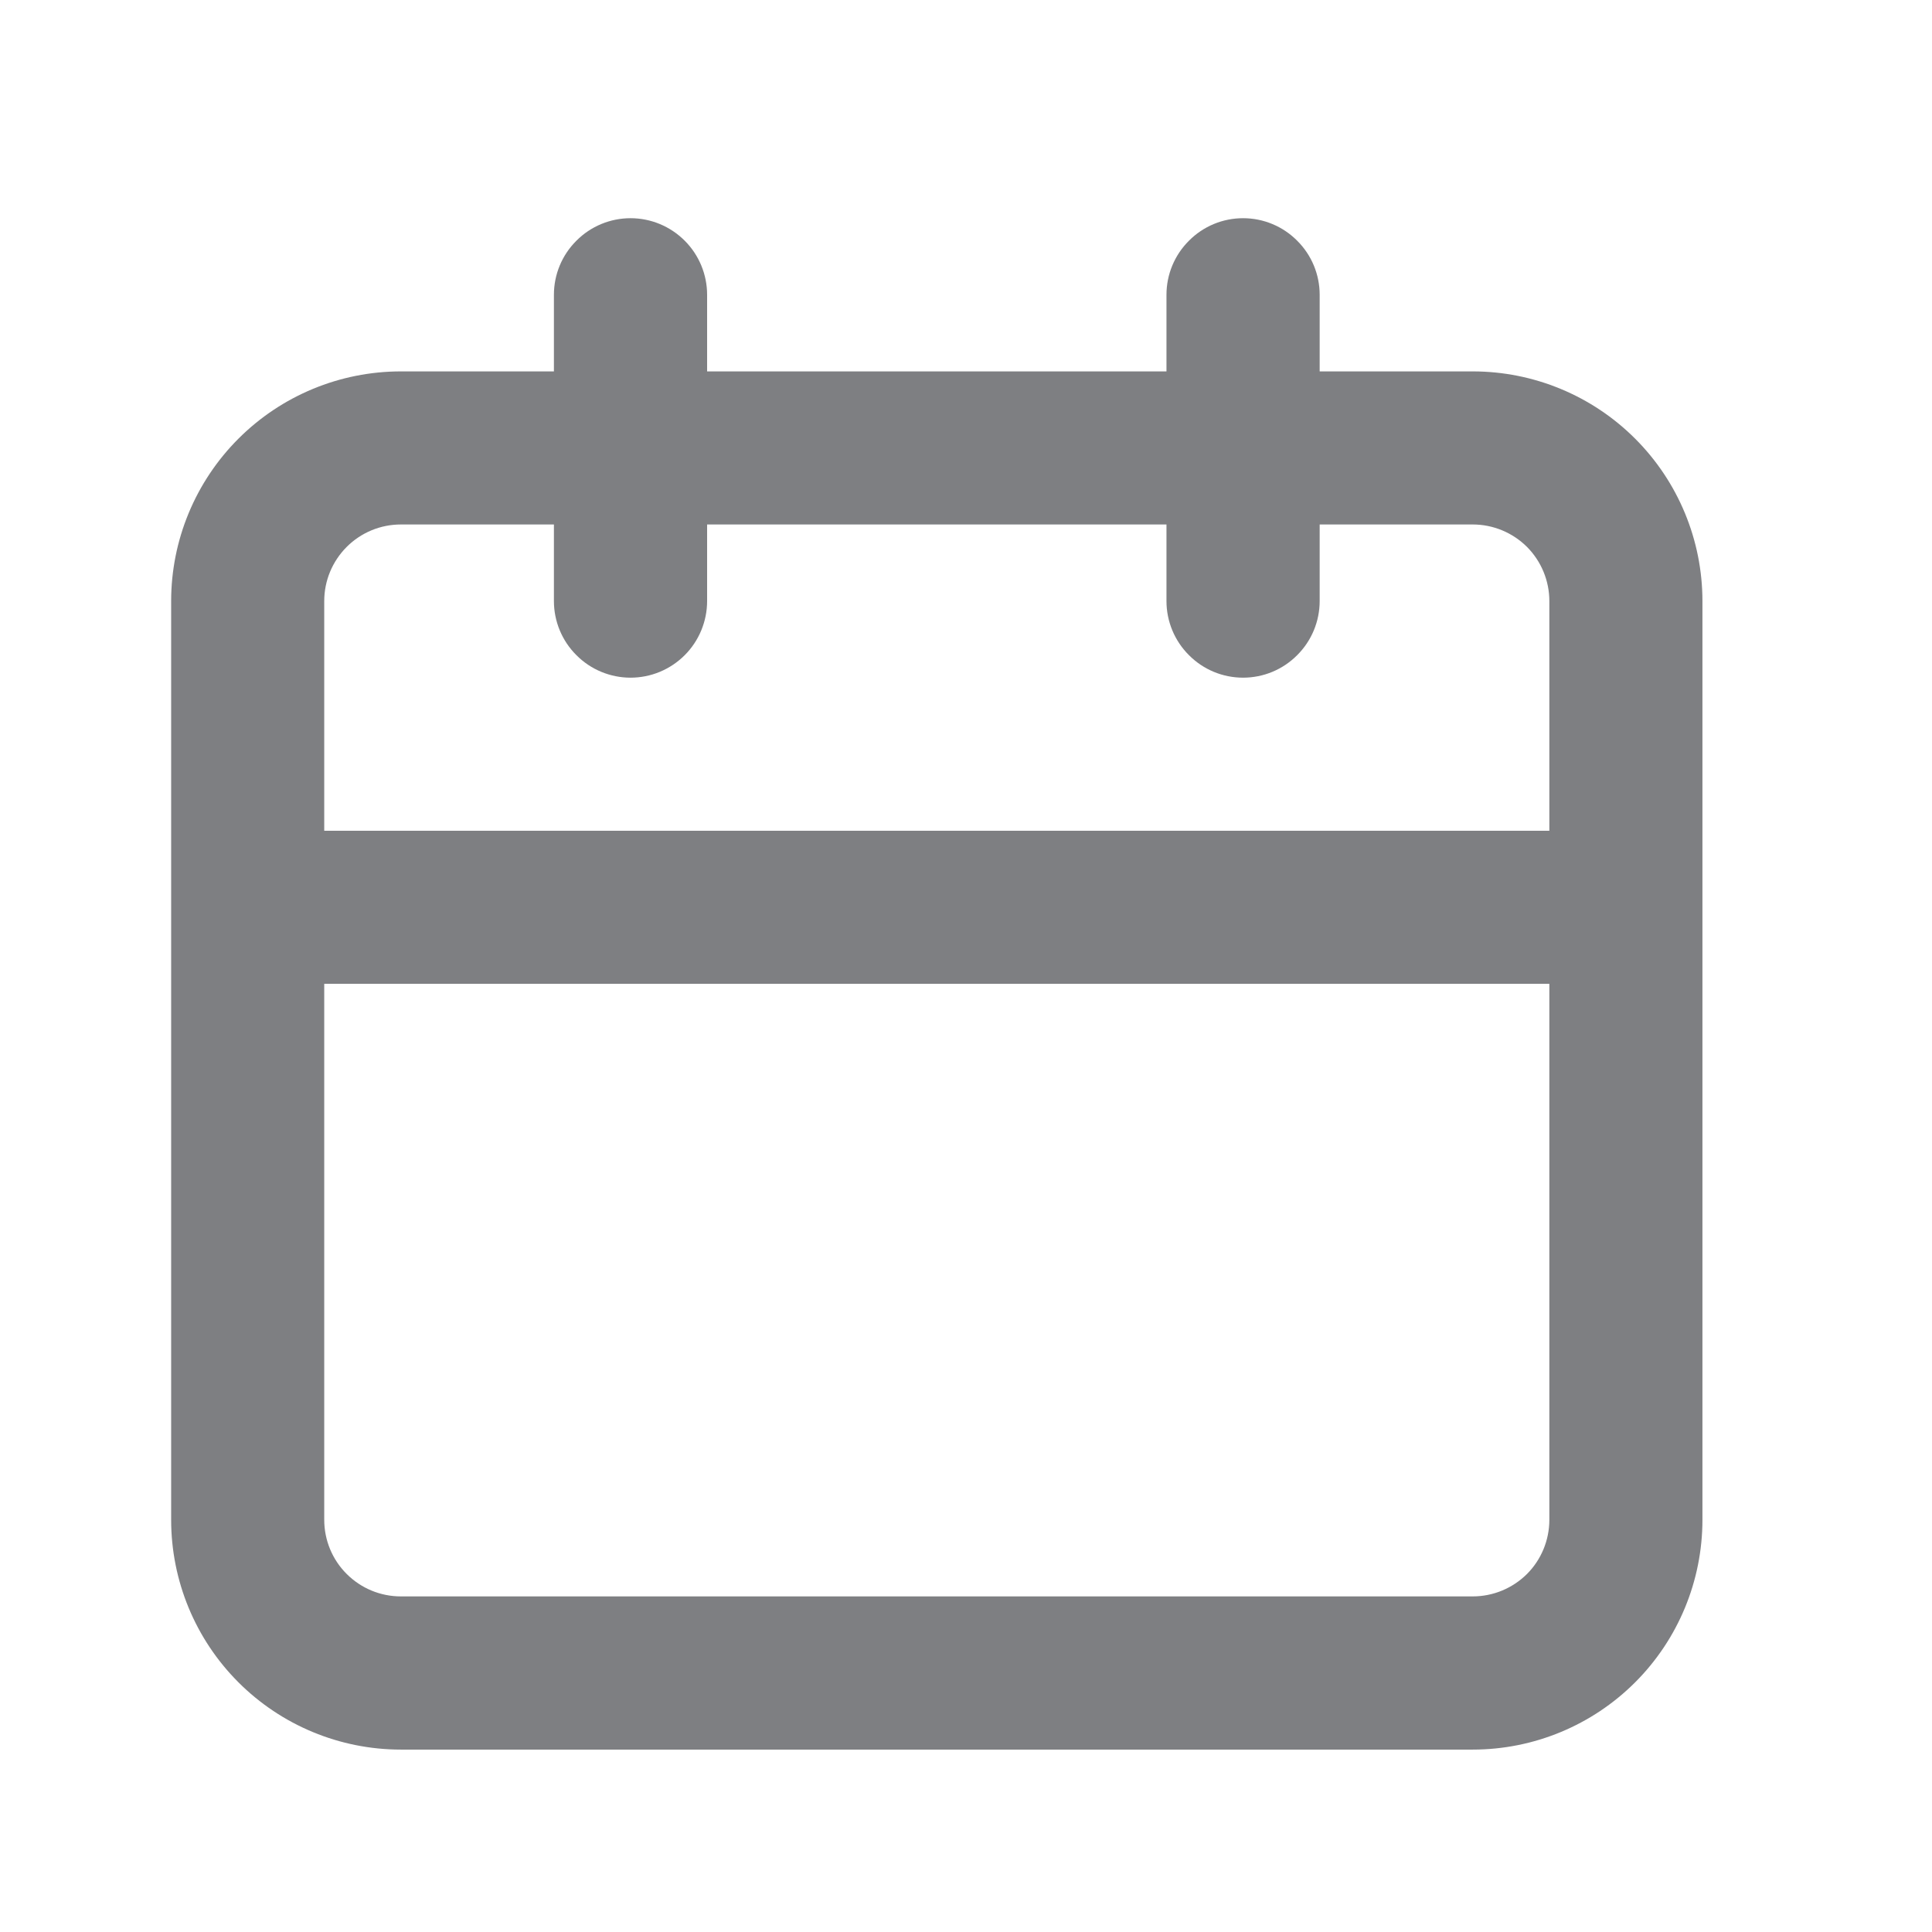 <svg width="17" height="17" viewBox="0 0 17 17" fill="none" xmlns="http://www.w3.org/2000/svg">
<path d="M12.959 3.268H11.612V2.594C11.612 2.415 11.541 2.244 11.414 2.118C11.288 1.991 11.117 1.92 10.938 1.92C10.759 1.92 10.588 1.991 10.462 2.118C10.335 2.244 10.264 2.415 10.264 2.594V3.268H6.222V2.594C6.222 2.415 6.151 2.244 6.025 2.118C5.898 1.991 5.727 1.92 5.548 1.92C5.37 1.92 5.198 1.991 5.072 2.118C4.945 2.244 4.874 2.415 4.874 2.594V3.268H3.527C2.991 3.268 2.477 3.481 2.098 3.86C1.719 4.239 1.506 4.753 1.506 5.289V13.373C1.506 13.91 1.719 14.424 2.098 14.803C2.477 15.182 2.991 15.395 3.527 15.395H12.959C13.495 15.395 14.009 15.182 14.388 14.803C14.767 14.424 14.98 13.91 14.98 13.373V5.289C14.98 4.753 14.767 4.239 14.388 3.86C14.009 3.481 13.495 3.268 12.959 3.268ZM13.633 13.373C13.633 13.552 13.562 13.724 13.436 13.85C13.309 13.976 13.138 14.047 12.959 14.047H3.527C3.348 14.047 3.177 13.976 3.051 13.85C2.924 13.724 2.853 13.552 2.853 13.373V8.657H13.633V13.373ZM13.633 7.31H2.853V5.289C2.853 5.11 2.924 4.939 3.051 4.812C3.177 4.686 3.348 4.615 3.527 4.615H4.874V5.289C4.874 5.467 4.945 5.639 5.072 5.765C5.198 5.892 5.37 5.963 5.548 5.963C5.727 5.963 5.898 5.892 6.025 5.765C6.151 5.639 6.222 5.467 6.222 5.289V4.615H10.264V5.289C10.264 5.467 10.335 5.639 10.462 5.765C10.588 5.892 10.759 5.963 10.938 5.963C11.117 5.963 11.288 5.892 11.414 5.765C11.541 5.639 11.612 5.467 11.612 5.289V4.615H12.959C13.138 4.615 13.309 4.686 13.436 4.812C13.562 4.939 13.633 5.11 13.633 5.289V7.31Z" fill="#282B30" fill-opacity="0.6"/>
</svg>
